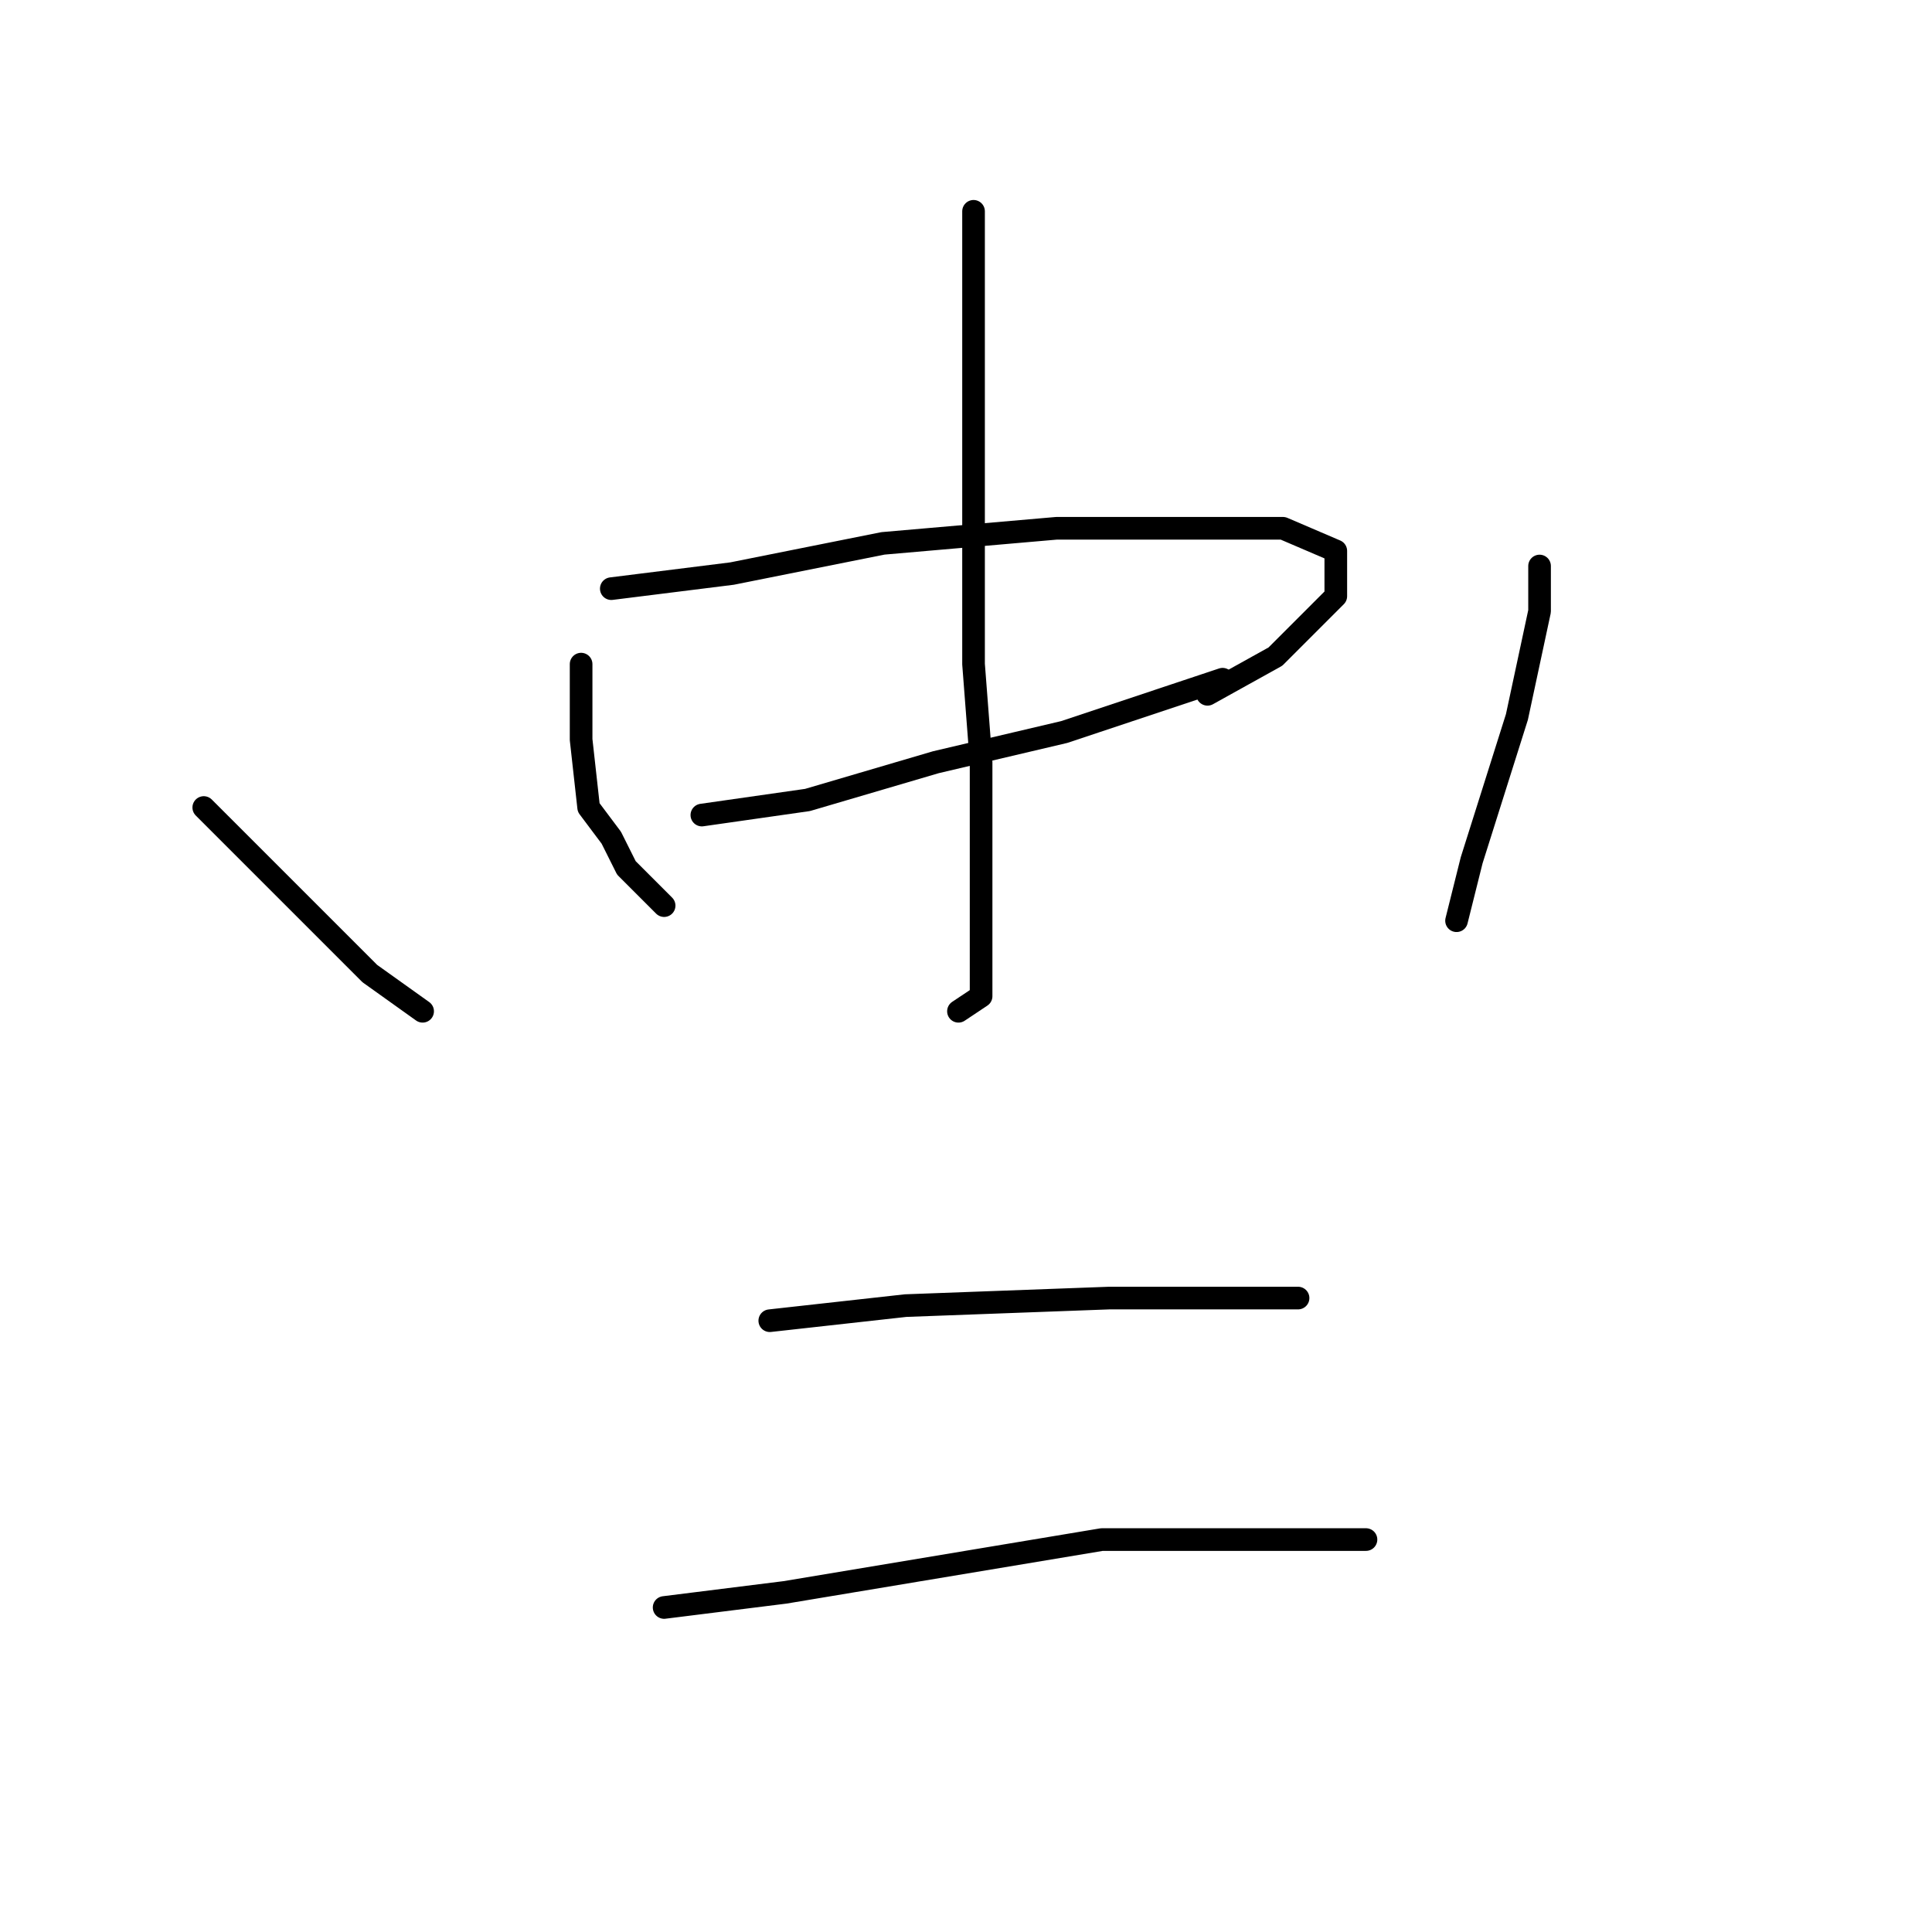 <?xml version="1.0" standalone="no"?>
    <svg width="256" height="256" xmlns="http://www.w3.org/2000/svg" version="1.1">
    <polyline stroke="black" stroke-width="3" stroke-linecap="round" fill="transparent" stroke-linejoin="round" points="77 88 77 93 77 98 78 107 81 111 83 115 88 120 88 120 " />
        <polyline stroke="black" stroke-width="3" stroke-linecap="round" fill="transparent" stroke-linejoin="round" points="81 78 89 77 97 76 117 72 140 70 157 70 170 70 177 73 177 79 169 87 160 92 160 92 " />
        <polyline stroke="black" stroke-width="3" stroke-linecap="round" fill="transparent" stroke-linejoin="round" points="93 108 100 107 107 106 124 101 141 97 156 92 162 90 162 90 " />
        <polyline stroke="black" stroke-width="3" stroke-linecap="round" fill="transparent" stroke-linejoin="round" points="129 28 129 58 129 88 130 101 130 120 130 132 127 134 127 134 " />
        <polyline stroke="black" stroke-width="3" stroke-linecap="round" fill="transparent" stroke-linejoin="round" points="27 107 38 118 49 129 56 134 56 134 " />
        <polyline stroke="black" stroke-width="3" stroke-linecap="round" fill="transparent" stroke-linejoin="round" points="204 75 204 78 204 81 201 95 195 114 193 122 193 122 " />
        <polyline stroke="black" stroke-width="3" stroke-linecap="round" fill="transparent" stroke-linejoin="round" points="102 175 111 174 120 173 147 172 155 172 167 172 172 172 172 172 " />
        <polyline stroke="black" stroke-width="3" stroke-linecap="round" fill="transparent" stroke-linejoin="round" points="88 213 96 212 104 211 122 208 146 204 169 204 181 204 181 204 " />
        </svg>